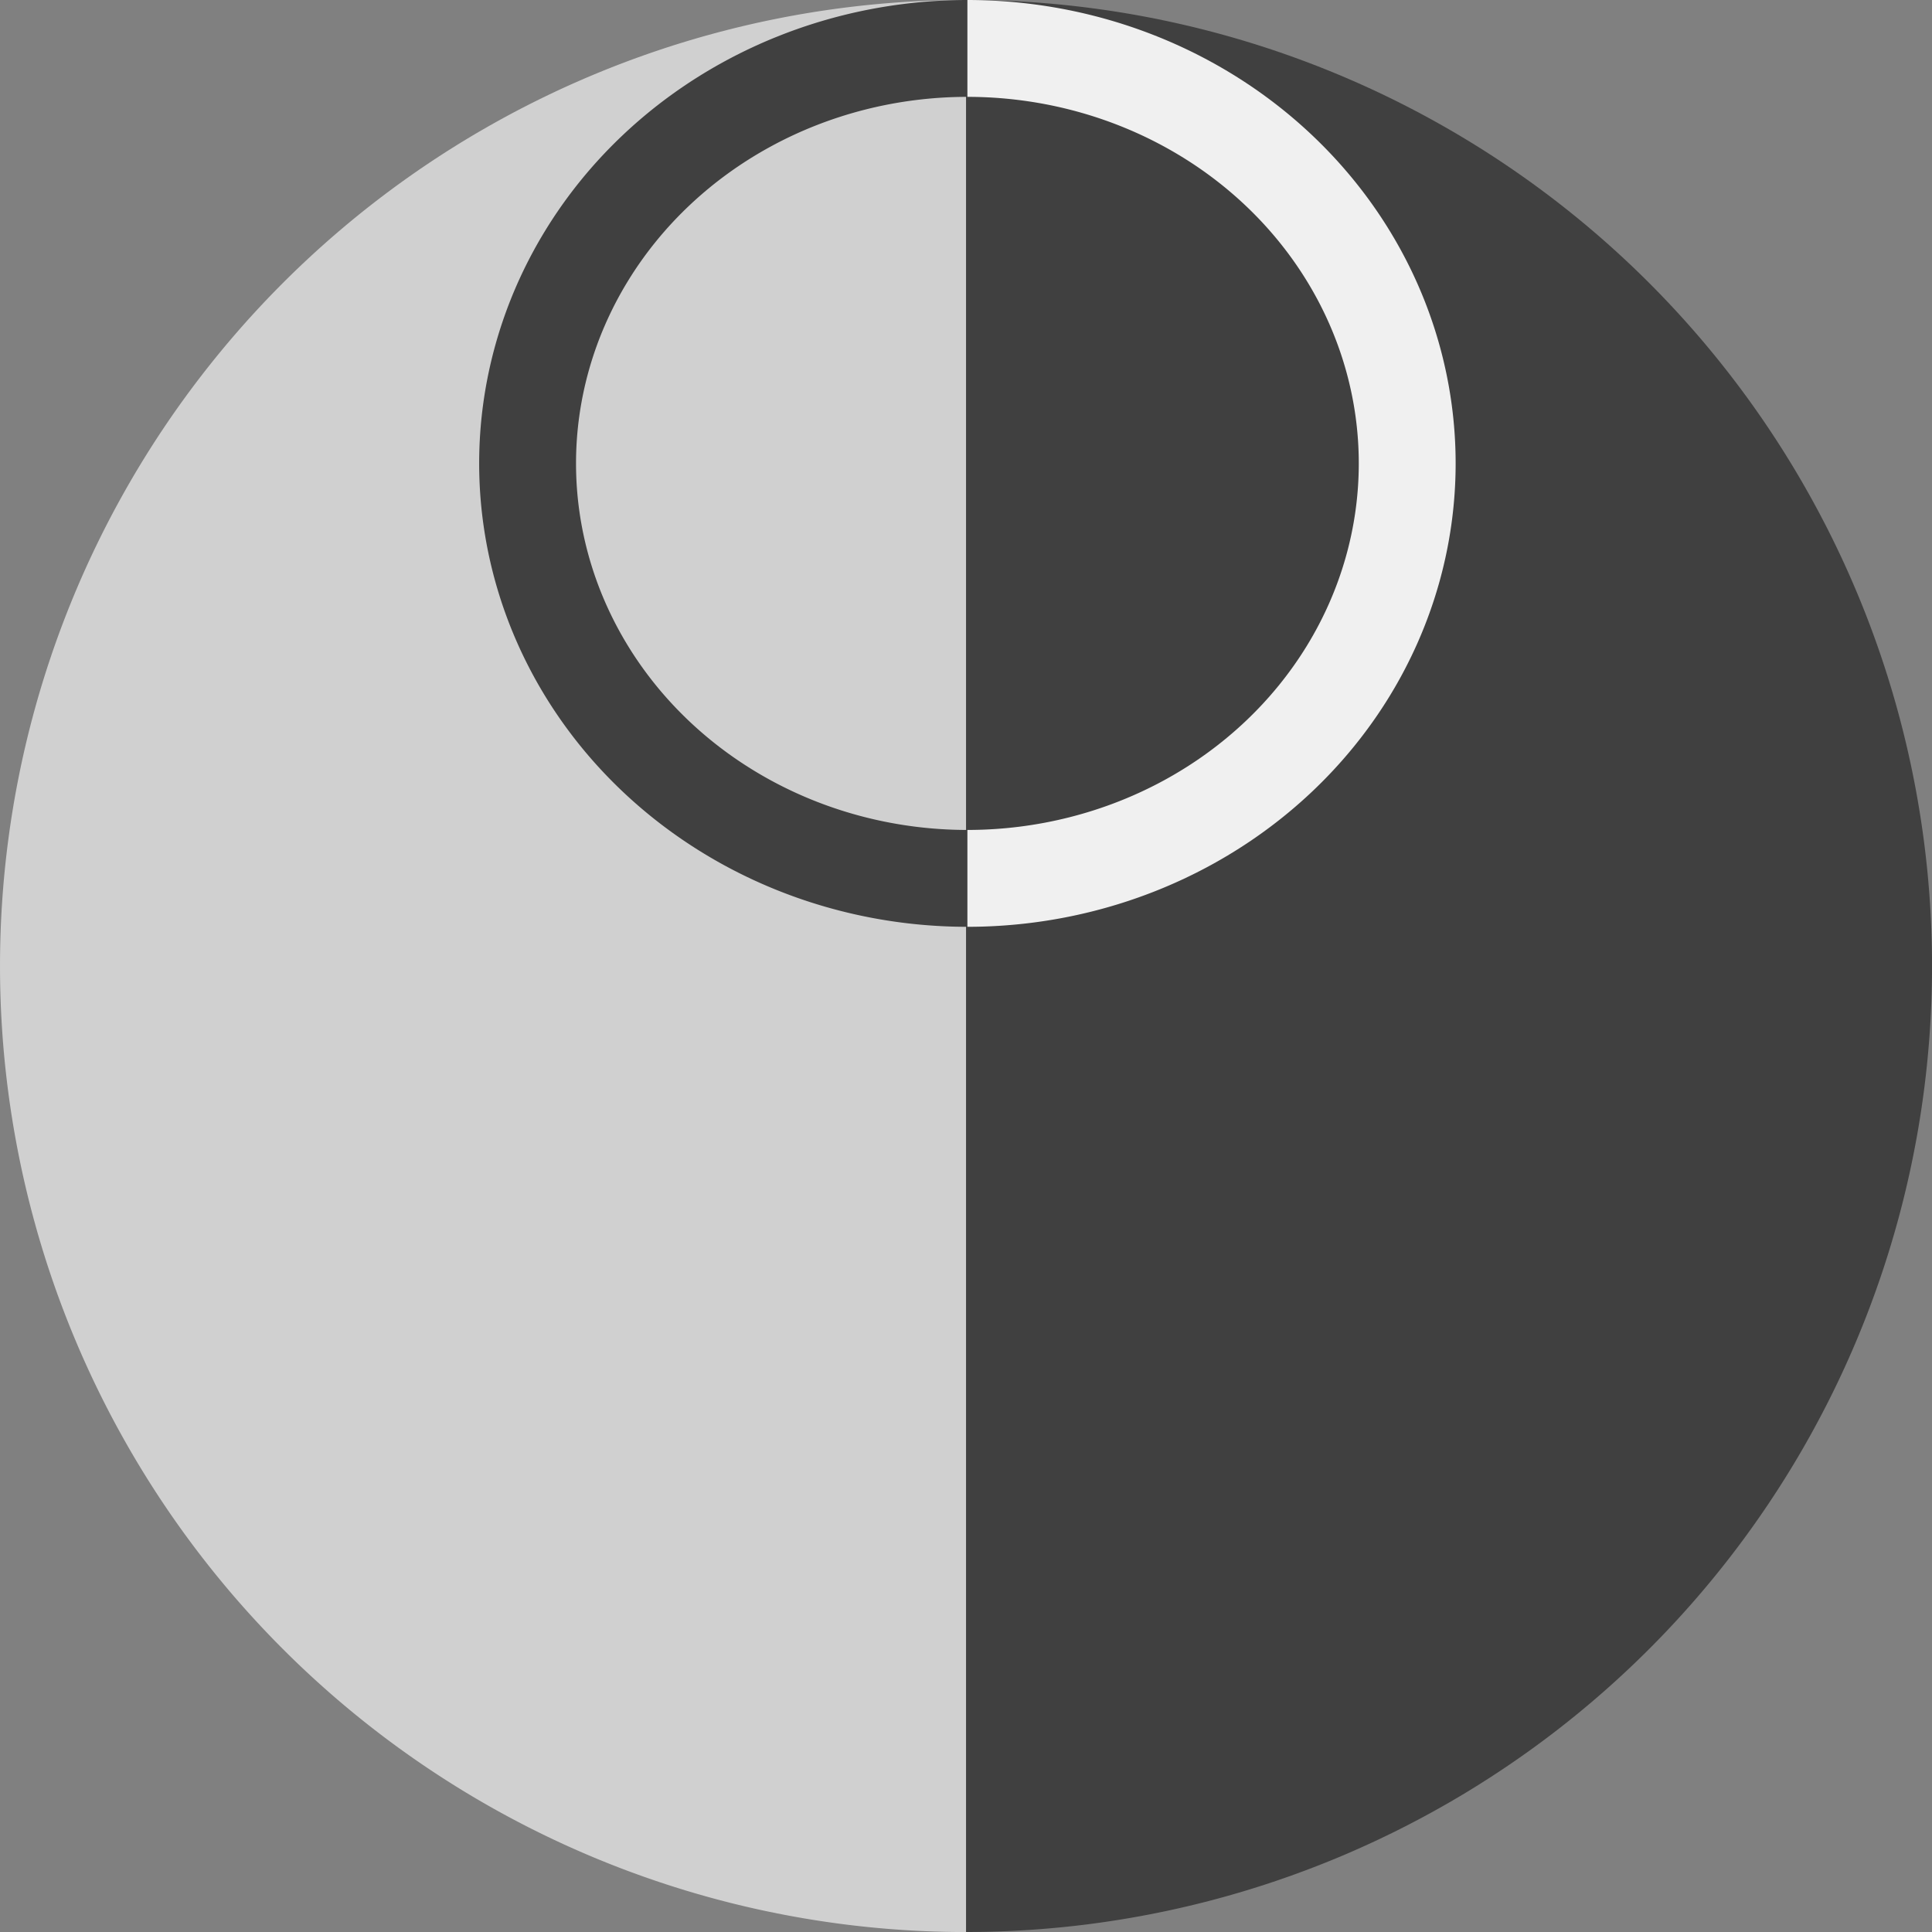 <?xml version="1.0" encoding="UTF-8" standalone="no"?>
<!-- Created with Inkscape (http://www.inkscape.org/) -->

<svg
   width="40.691mm"
   height="40.691mm"
   viewBox="0 0 40.691 40.691"
   version="1.1"
   id="svg1"
   inkscape:version="1.3 (0e150ed6c4, 2023-07-21)"
   sodipodi:docname="ball_up_up.svg"
   inkscape:export-filename="ball_up_up.png"
   inkscape:export-xdpi="96"
   inkscape:export-ydpi="96"
   xmlns:inkscape="http://www.inkscape.org/namespaces/inkscape"
   xmlns:sodipodi="http://sodipodi.sourceforge.net/DTD/sodipodi-0.dtd"
   xmlns="http://www.w3.org/2000/svg"
   xmlns:svg="http://www.w3.org/2000/svg">
  <rect x="0" y="0" width="40.691" height="40.691" fill="#808080" stroke="none"/>
  <sodipodi:namedview
     id="namedview1"
     pagecolor="#ffffff"
     bordercolor="#000000"
     borderopacity="0.25"
     inkscape:showpageshadow="2"
     inkscape:pageopacity="0.0"
     inkscape:pagecheckerboard="0"
     inkscape:deskcolor="#d1d1d1"
     inkscape:document-units="mm"
     inkscape:zoom="2.3151874"
     inkscape:cx="104.31121"
     inkscape:cy="137.13793"
     inkscape:window-width="1916"
     inkscape:window-height="1048"
     inkscape:window-x="0"
     inkscape:window-y="28"
     inkscape:window-maximized="1"
     inkscape:current-layer="layer1" />
  <defs
     id="defs1" />
  <g
     inkscape:label="Layer 1"
     inkscape:groupmode="layer"
     id="layer1"
     transform="translate(11.023,-90.355)">
    <g
       id="g1"
       transform="matrix(-1,0,0,1,18.645,5.7750129e-6)">
      <path
         style="fill:#404040;fill-opacity:1;stroke-width:0.2"
         id="path1-6"
         sodipodi:type="arc"
         sodipodi:cx="110.70006"
         sodipodi:cy="-9.3224888"
         sodipodi:rx="20.345554"
         sodipodi:ry="20.345554"
         sodipodi:start="0"
         sodipodi:end="3.1415927"
         sodipodi:open="true"
         sodipodi:arc-type="arc"
         d="m 131.046,-9.322 a 20.346,20.346 0 0 1 -10.173,17.62 20.346,20.346 0 0 1 -20.346,-5e-7 20.346,20.346 0 0 1 -10.173,-17.62"
         transform="rotate(90)" />
      <path
         style="fill:#d0d0d0;fill-opacity:1;stroke-width:0.2"
         id="path1-6-9"
         sodipodi:type="arc"
         sodipodi:cx="-110.70006"
         sodipodi:cy="9.3224888"
         sodipodi:rx="20.345554"
         sodipodi:ry="20.345554"
         sodipodi:start="0"
         sodipodi:end="3.1415927"
         sodipodi:open="true"
         sodipodi:arc-type="arc"
         d="m -90.355,9.322 a 20.346,20.346 0 0 1 -10.173,17.62 20.346,20.346 0 0 1 -20.346,-1e-6 20.346,20.346 0 0 1 -10.173,-17.62"
         transform="rotate(-90)" />
    </g>
    <g
       id="g2"
       transform="matrix(0,-1,-1,0,106.602,147.296)">
      <path
         style="fill:none;fill-opacity:1;stroke:#404040;stroke-width:2.04;stroke-dasharray:none;stroke-opacity:1"
         id="path2-7-5"
         sodipodi:type="arc"
         sodipodi:cx="47.180355"
         sodipodi:cy="97.249725"
         sodipodi:rx="8.7404385"
         sodipodi:ry="9.2632151"
         sodipodi:start="0"
         sodipodi:end="3.1415927"
         sodipodi:arc-type="arc"
         d="m 55.921,97.25 a 8.74,9.263 0 0 1 -4.37,8.022 8.74,9.263 0 0 1 -8.74,0 8.74,9.263 0 0 1 -4.37,-8.022"
         sodipodi:open="true" />
      <path
         style="fill:none;fill-opacity:1;stroke:#f0f0f0;stroke-width:2.04;stroke-dasharray:none;stroke-opacity:1"
         id="path2-7-5-1"
         sodipodi:type="arc"
         sodipodi:cx="47.180355"
         sodipodi:cy="-97.249725"
         sodipodi:rx="8.7404385"
         sodipodi:ry="9.2632151"
         sodipodi:start="0"
         sodipodi:end="3.1415927"
         sodipodi:arc-type="arc"
         d="m 55.921,-97.25 a 8.74,9.263 0 0 1 -4.37,8.022 8.74,9.263 0 0 1 -8.74,0 8.74,9.263 0 0 1 -4.37,-8.022"
         sodipodi:open="true"
         transform="scale(1,-1)" />
    </g>
  </g>
</svg>
